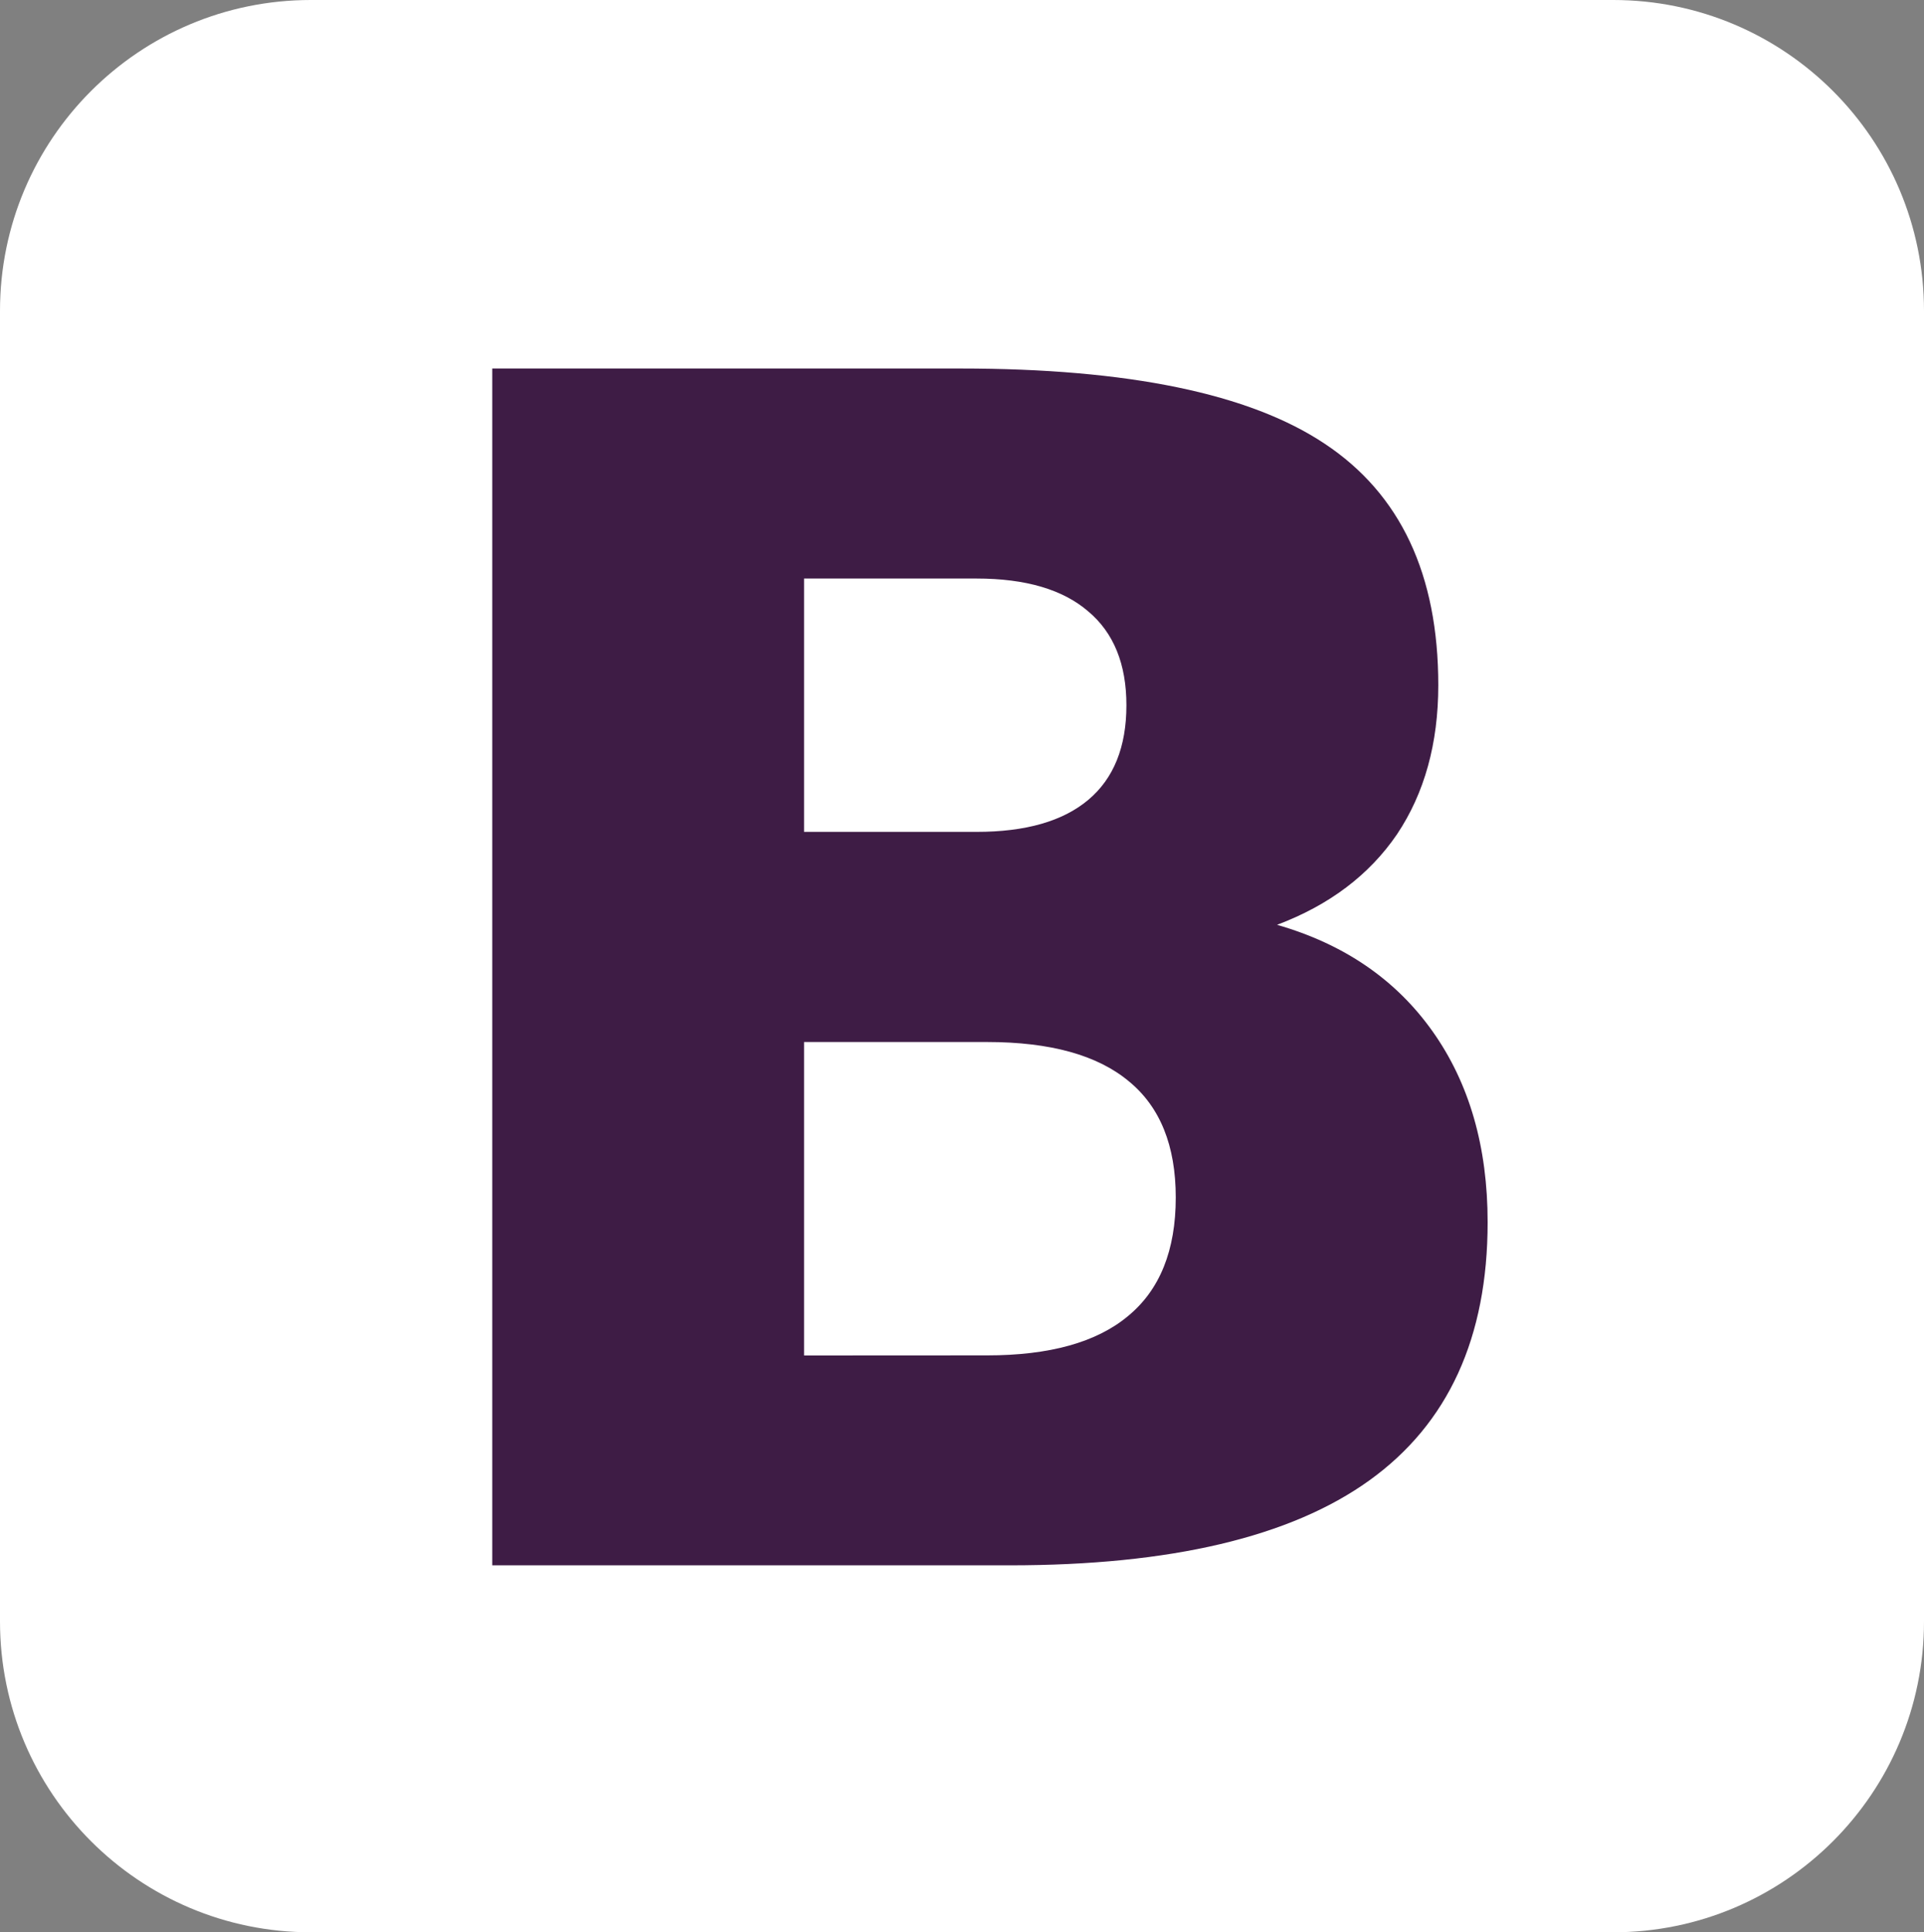 <?xml version="1.0" encoding="utf-8"?>
<!-- Generator: Adobe Illustrator 22.0.1, SVG Export Plug-In . SVG Version: 6.00 Build 0)  -->
<svg version="1.1" id="Layer_1" xmlns="http://www.w3.org/2000/svg" xmlns:xlink="http://www.w3.org/1999/xlink" x="0px" y="0px"
	 viewBox="0 0 2000 2008.3" style="enable-background:new 0 0 2000 2008.3;" xml:space="preserve">
<rect x="0" y="0" width="2000" height="2008.3" fill="#808080" stroke="none"/>
<style type="text/css">
	.st0{fill:#FFFFFF;}
	.st1{fill:#3E1C45;}
</style>
<title>Asset 1</title>
<g id="Layer_2_1_">
	<g id="svg2">
		<g id="layer1">
			<path id="rect3050" class="st0" d="M323.1,0h1353.8C1855.4,0,2000,144.6,2000,323.1v1362.1c0,178.4-144.6,323.1-323.1,323.1
				H323.1C144.6,2008.3,0,1863.6,0,1685.2V323.1C0,144.6,144.6,0,323.1,0z"/>
			<g id="text3836">
				<path id="path3841" class="st1" d="M1015.1,864.6c51.1,0,89.8-11.1,116.2-33.3s39.6-55,39.6-98.3c0-42.8-13.2-75.3-39.6-97.5
					c-26.4-22.8-65.1-34.2-116.2-34.2H835.8v263.3H1015.1 M1026,1408.7c65.1,0,113.9-13.6,146.5-40.8
					c33.1-27.2,49.7-68.3,49.7-123.3c0-53.9-16.3-94.2-48.8-120.8c-32.6-27.2-81.7-40.8-147.3-40.8H835.8v325.8L1026,1408.7
					 M1327.5,961.2c69.6,20,123.5,56.9,161.7,110.8c38.2,53.9,57.2,120,57.2,198.3c0,120-41,209.4-122.9,268.3
					c-81.9,58.9-206.6,88.3-373.8,88.3h-538V383h486.6c174.6,0,300.8,26.1,378.9,78.3c78.6,52.2,117.9,135.8,117.9,250.8
					c0,60.5-14.3,112.2-42.9,155C1423.4,909.3,1381.9,940.7,1327.5,961.2"/>
			</g>
		</g>
	</g>
</g>
</svg>
